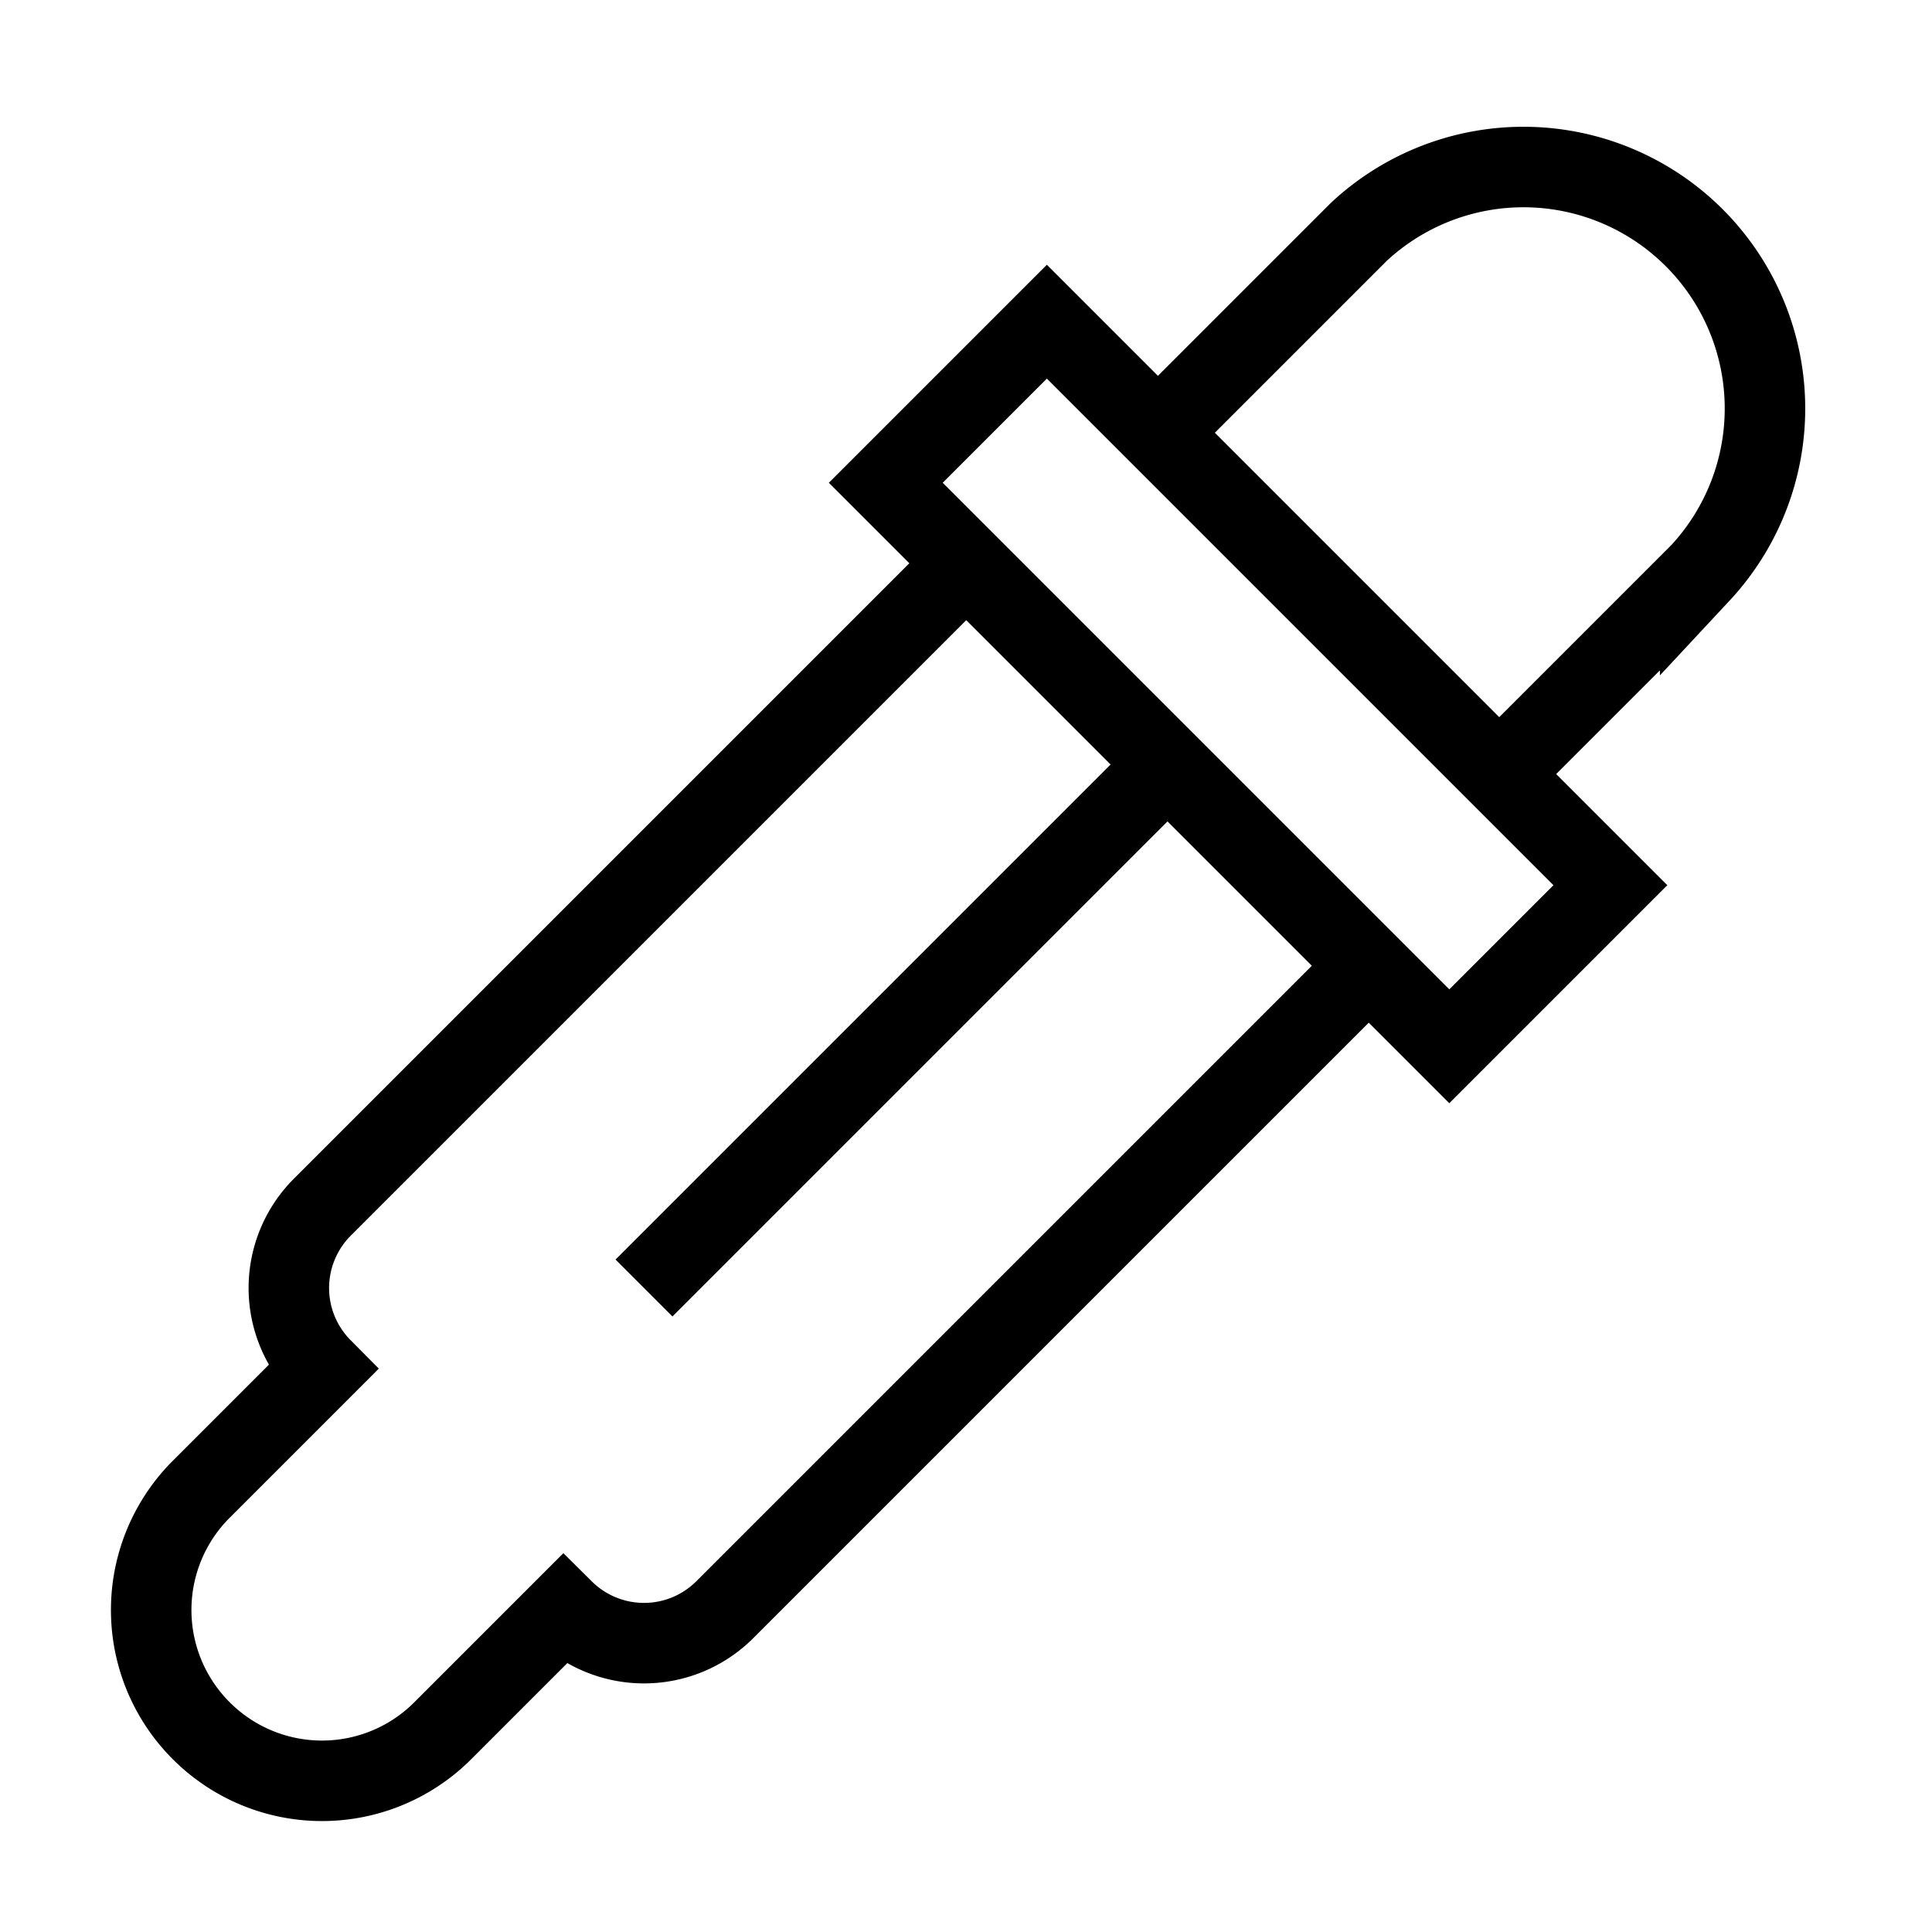 <svg xmlns="http://www.w3.org/2000/svg" viewBox="0 0 24 24"><path d="M12,7,4,15a1.42,1.42,0,0,0,0,2H4L2.5,18.5a2.12,2.12,0,0,0,0,3h0a2.12,2.12,0,0,0,3,0L7,20H7a1.42,1.42,0,0,0,2,0l8-8" fill="none" stroke="#000" stroke-miterlimit="10"/><line x1="8" y1="16" x2="14.42" y2="9.58" fill="none" stroke="#000" stroke-miterlimit="10"/><rect x="14.09" y="3.55" width="2.83" height="9.9" transform="translate(-1.47 13.45) rotate(-45)" fill="none" stroke="#000" stroke-miterlimit="10"/><path d="M18.62,9.62l2.5-2.5a3,3,0,0,0-4.24-4.24l-2.5,2.5" fill="none" stroke="#000" stroke-miterlimit="10"/></svg>